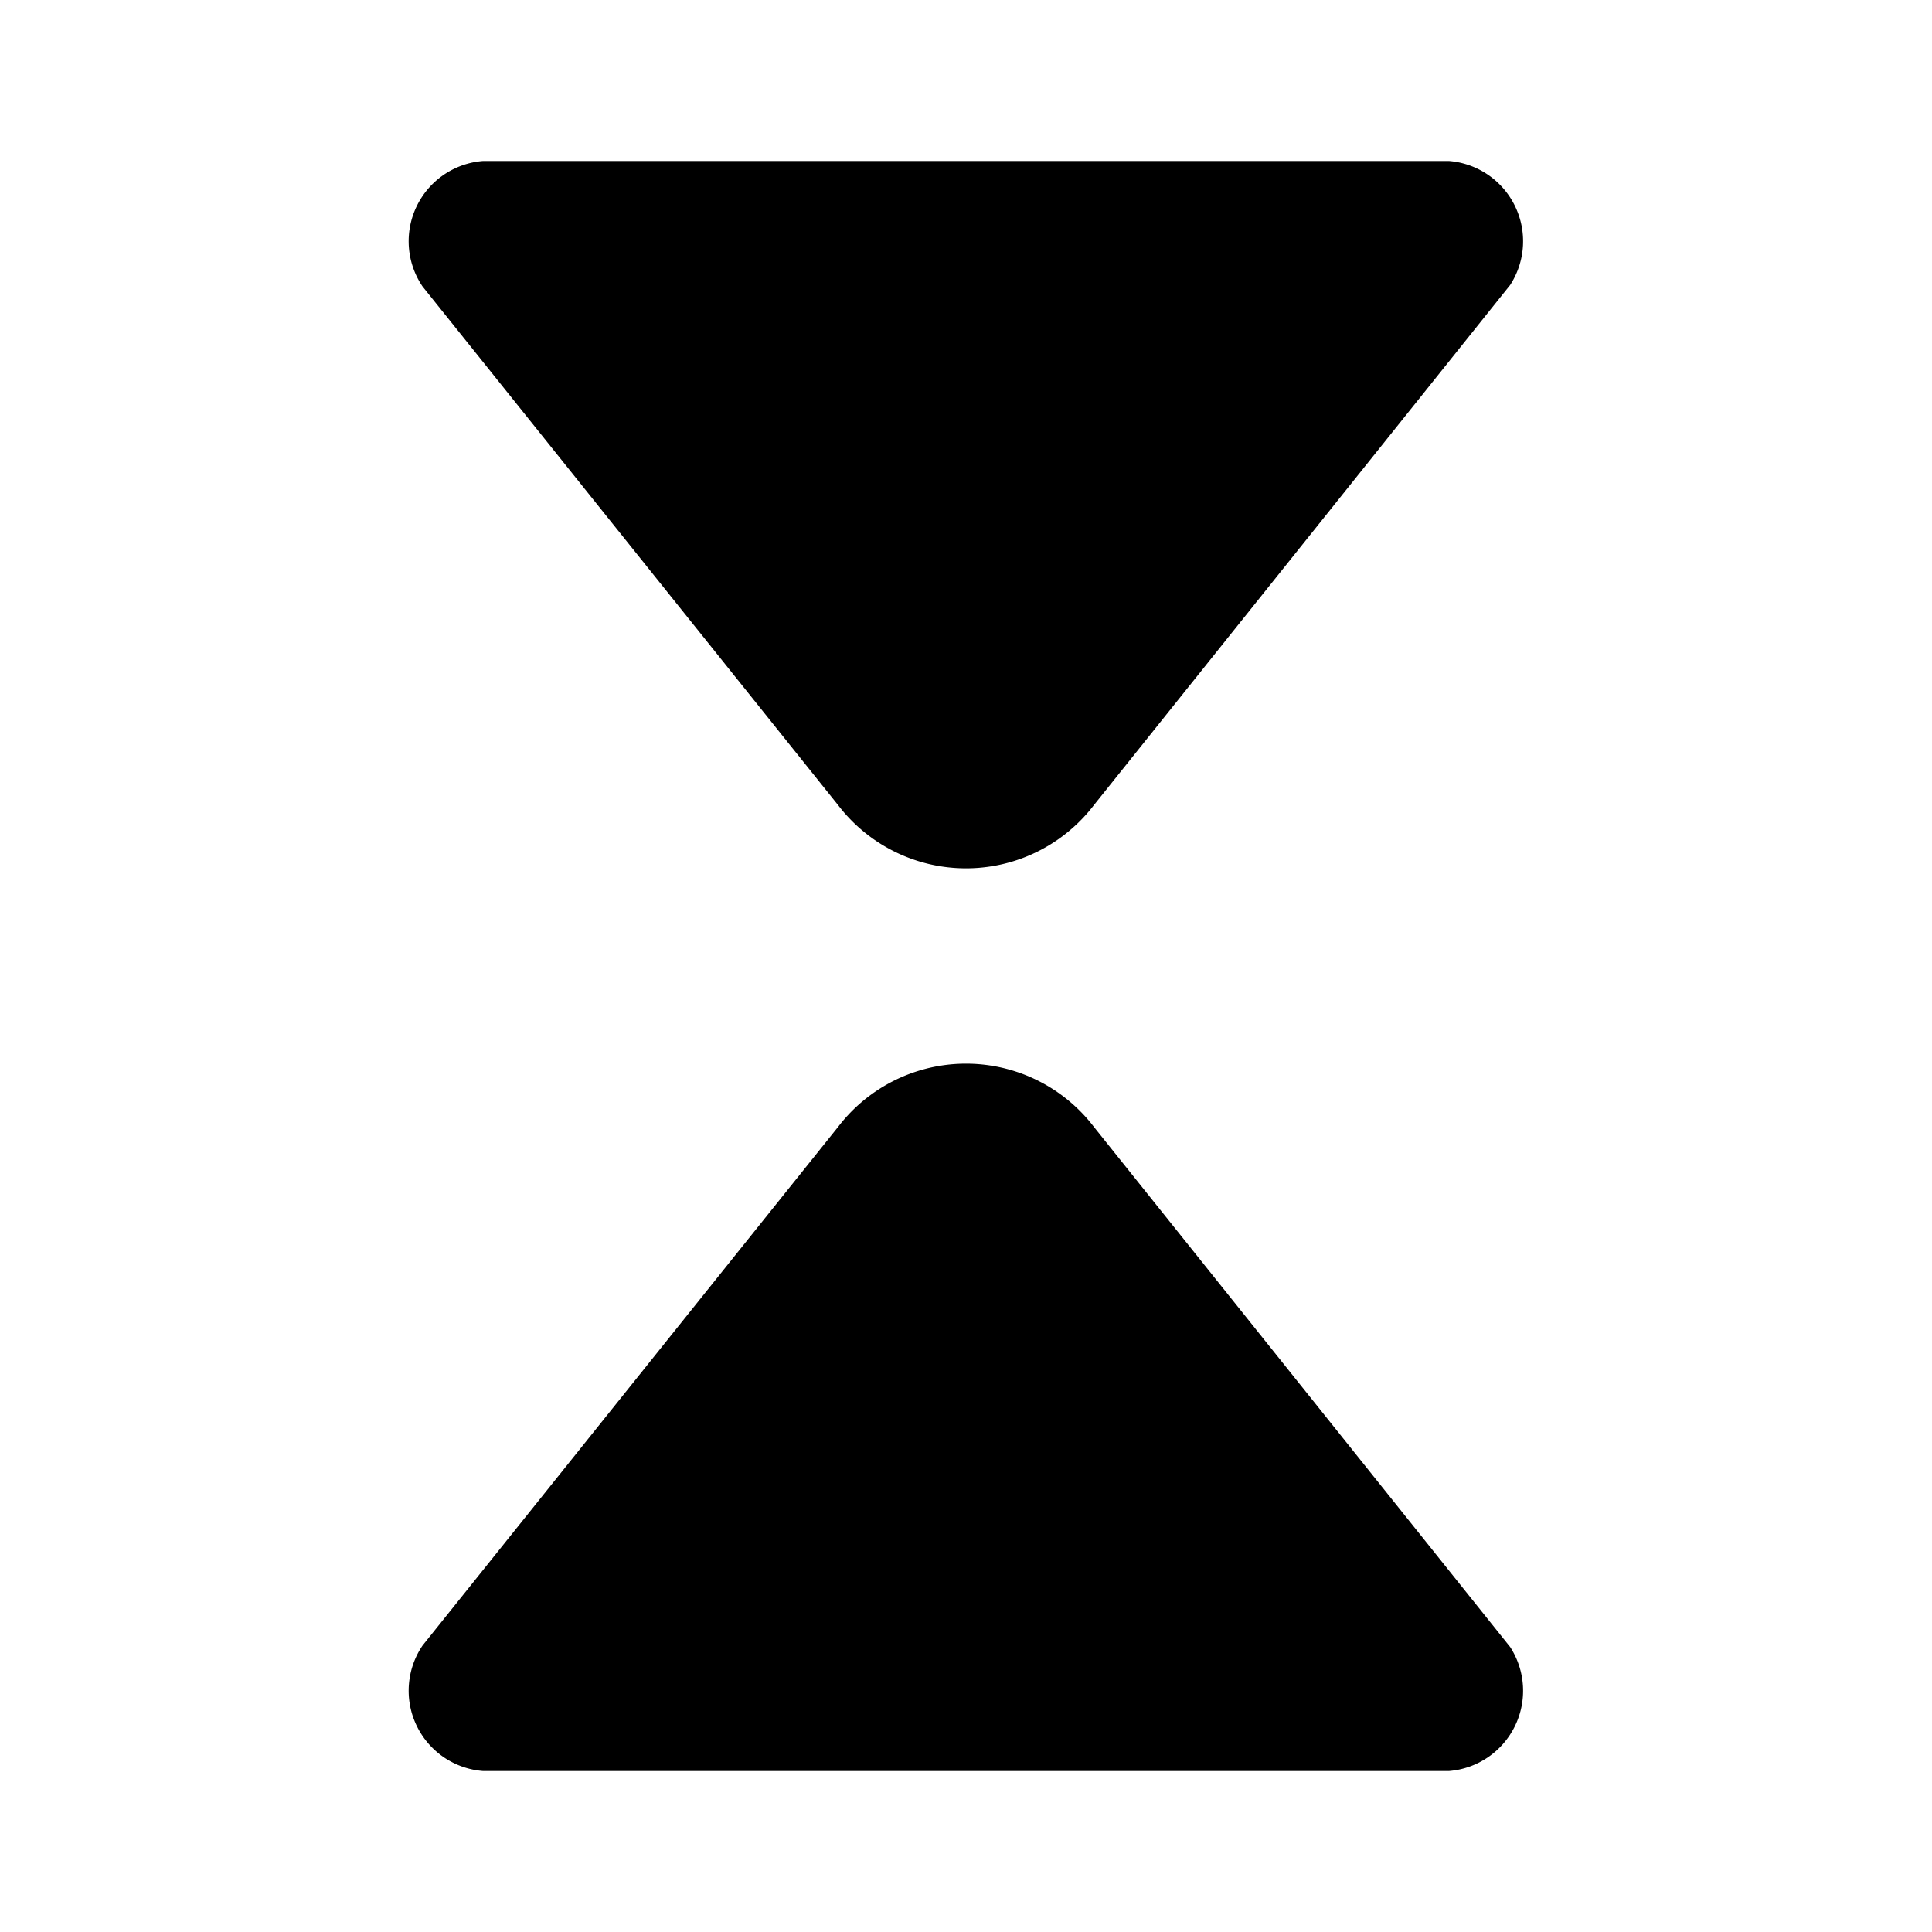<svg xmlns="http://www.w3.org/2000/svg" viewBox="0 0 24 24"><g id="abstract"><path fill="currentColor" id="abstract-18" d="M18,22H6a1,1,0,0,1-.75-1.56L10.41,14a2,2,0,0,1,3.18,0l5.17,6.46A1,1,0,0,1,18,22ZM18,2H6a1,1,0,0,0-.75,1.56L10.41,10a2,2,0,0,0,3.18,0l5.17-6.46A1,1,0,0,0,18,2Z"/></g></svg>